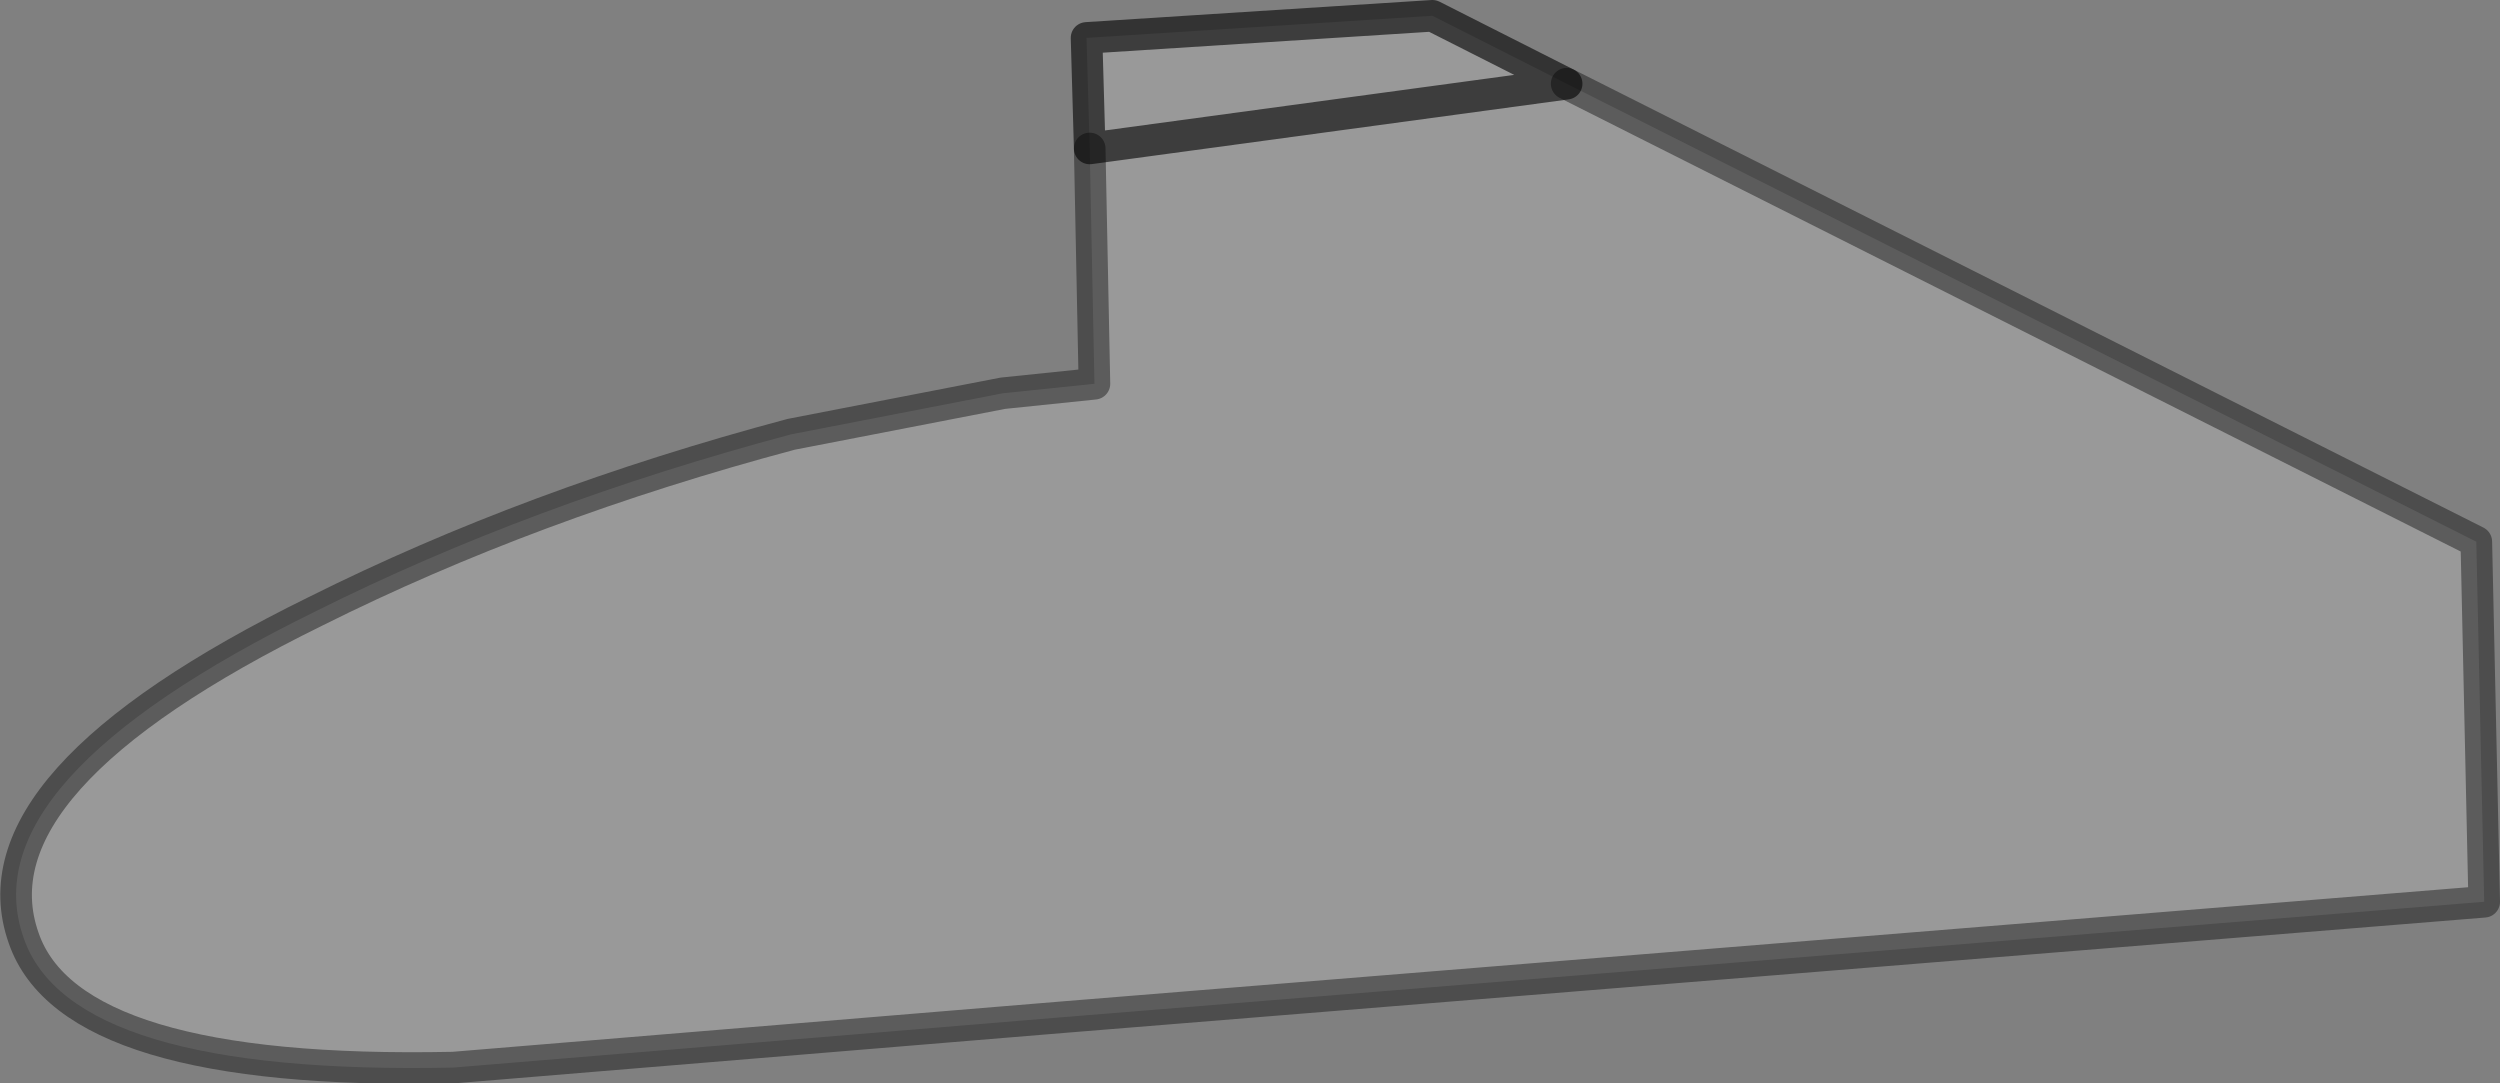 <?xml version="1.0" encoding="UTF-8" standalone="no"?>
<svg xmlns:xlink="http://www.w3.org/1999/xlink" height="34.3px" width="79.15px" xmlns="http://www.w3.org/2000/svg">
  <rect width="100%" height="100%" fill="#808080" stroke="none"/>
  <g transform="matrix(1.0, 0.0, 0.0, 1.0, 0.5, 0.5)">
    <path d="M34.0 4.2 L33.9 0.7 44.85 0.0 49.1 2.15 77.9 16.65 78.15 28.05 33.2 31.7 13.85 33.3 Q1.75 33.55 0.25 29.2 -1.5 24.25 9.5 18.85 16.3 15.45 24.55 13.25 L31.25 11.95 34.15 11.65 34.0 4.2" fill="#ffffff" fill-opacity="0.2" fill-rule="evenodd" stroke="none"/>
    <path d="M49.1 2.15 L77.9 16.65 78.15 28.05 33.2 31.7 13.85 33.3 Q1.75 33.55 0.25 29.2 -1.5 24.25 9.5 18.85 16.3 15.45 24.55 13.25 L31.25 11.95 34.15 11.65 34.0 4.2" fill="none" stroke="#000000" stroke-linecap="round" stroke-linejoin="round" stroke-opacity="0.4" stroke-width="1.0"/>
    <path d="M34.0 4.2 L33.9 0.7 44.85 0.0 49.1 2.15 Z" fill="none" stroke="#000000" stroke-linecap="round" stroke-linejoin="round" stroke-opacity="0.6" stroke-width="1.0"/>
  </g>
</svg>
